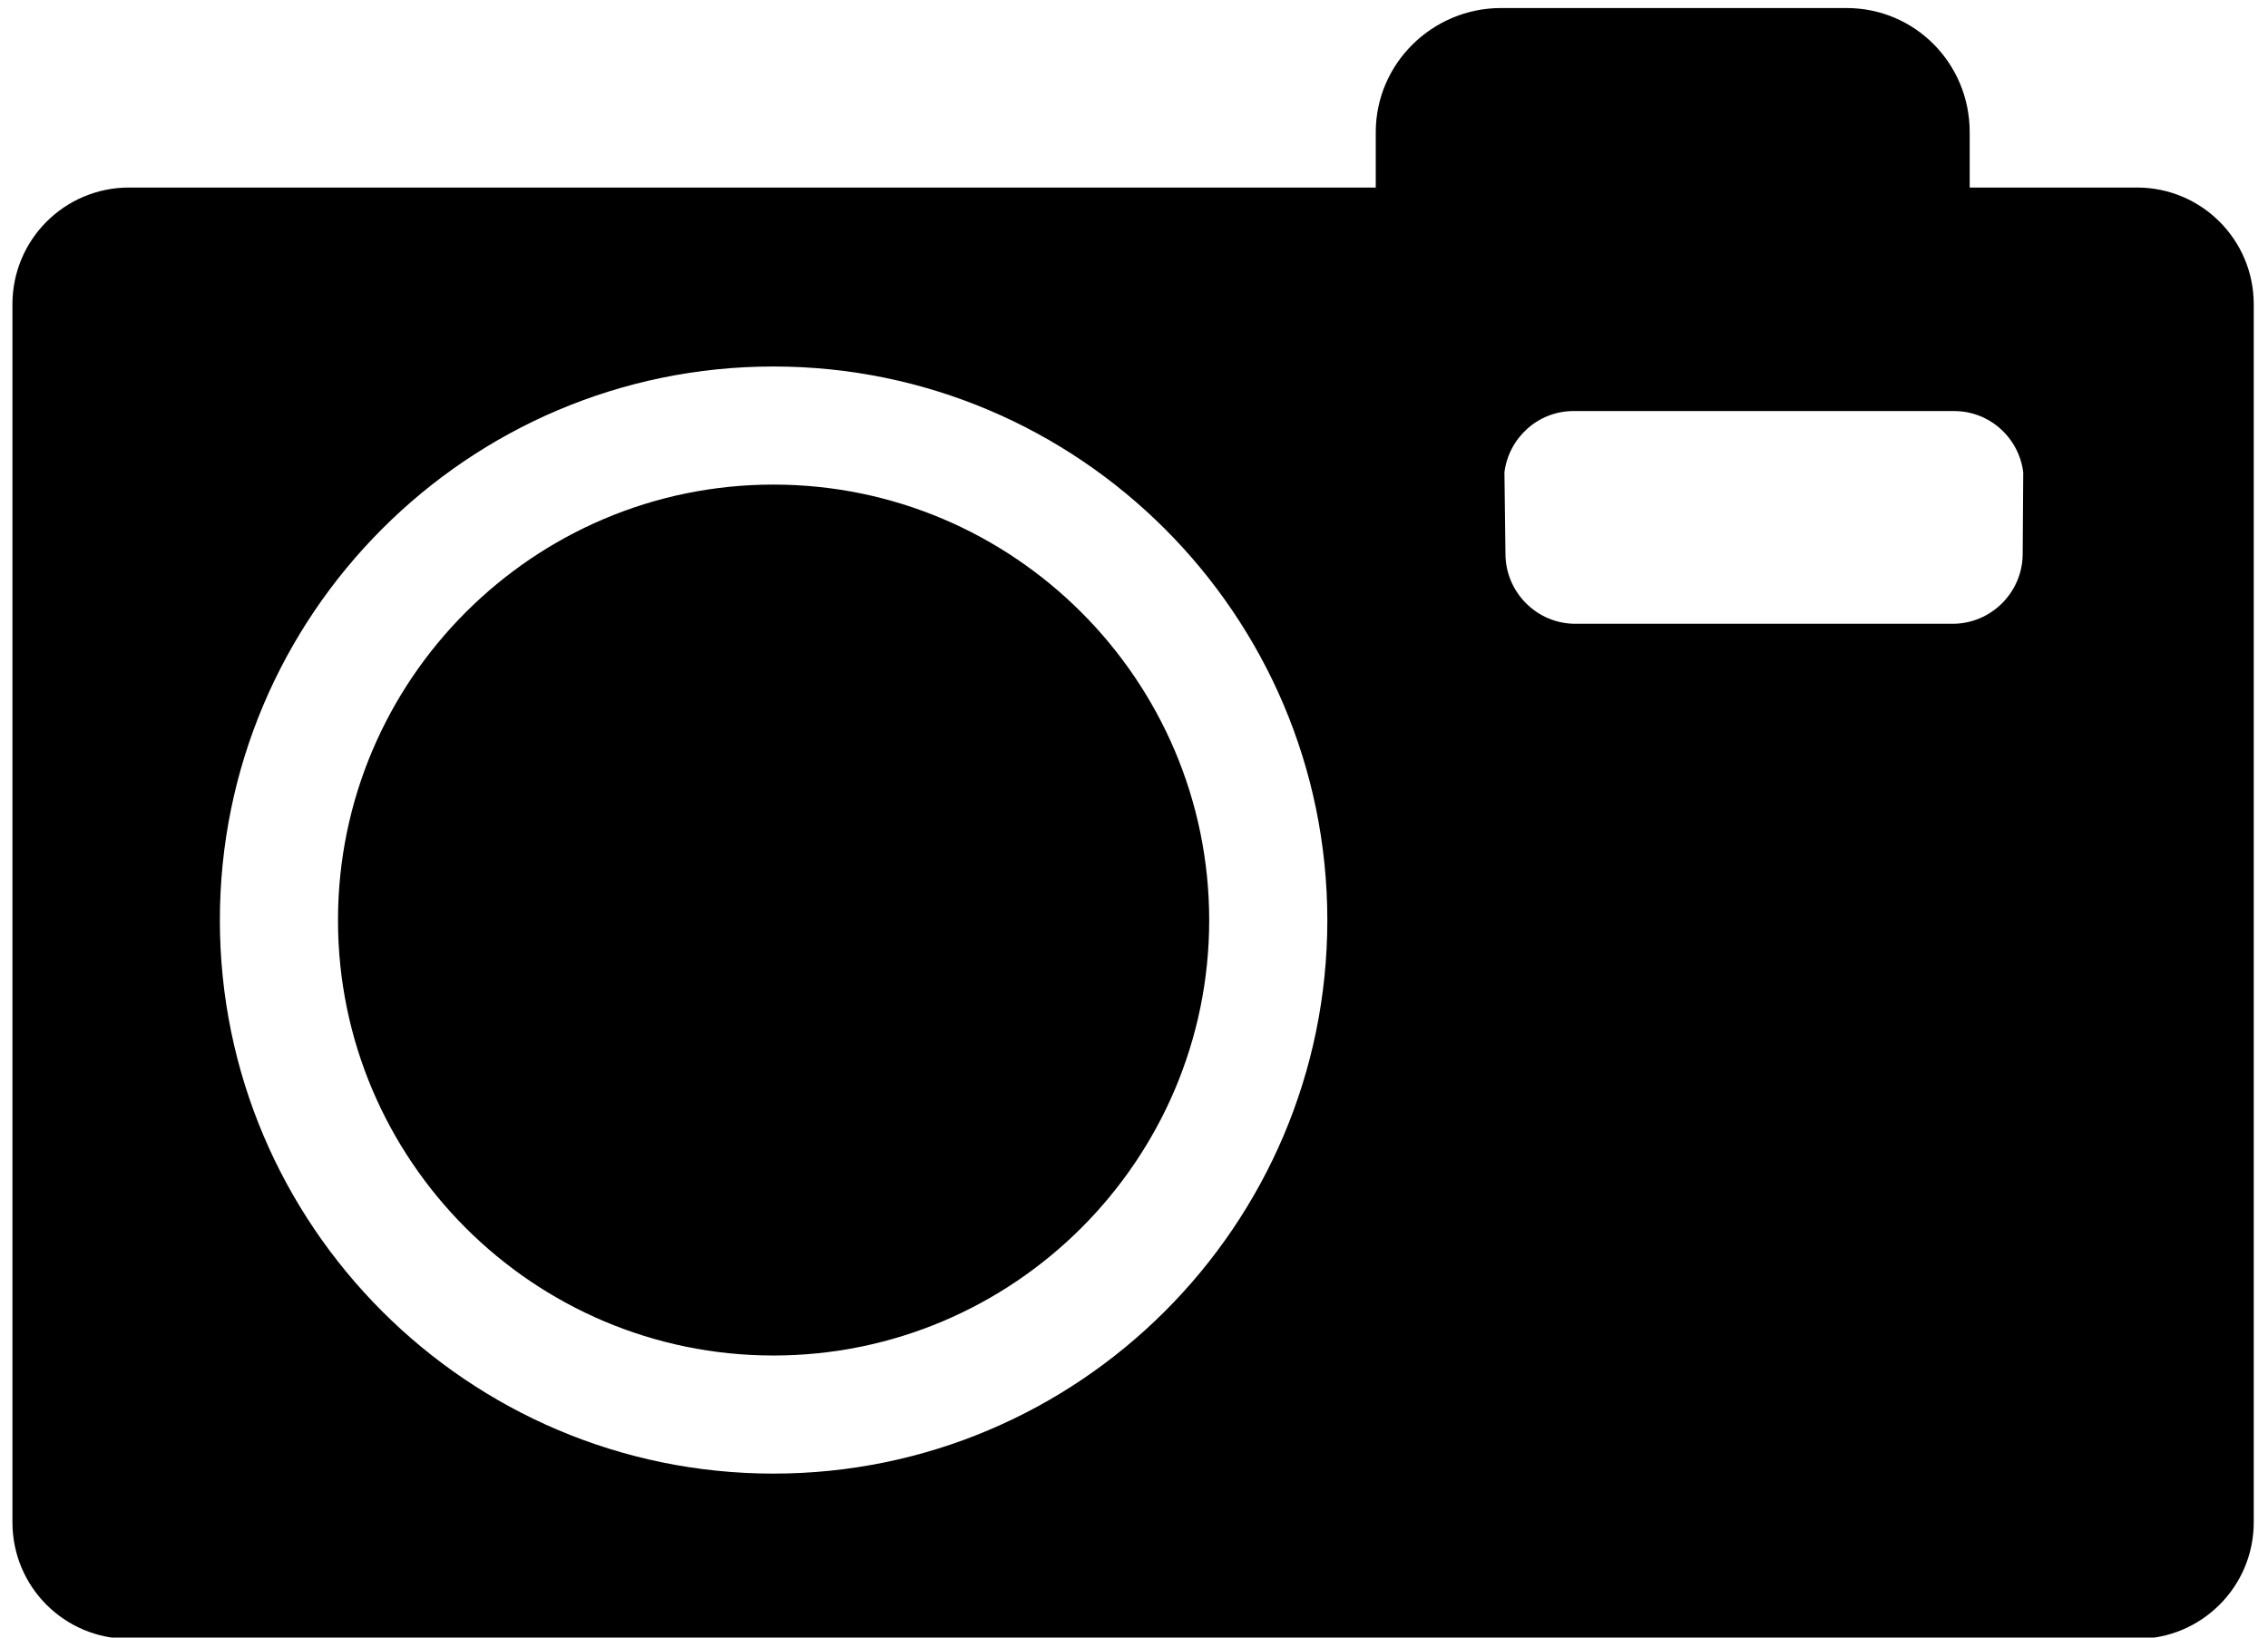 <?xml version="1.0" encoding="UTF-8" standalone="no"?>
<svg
   xmlns:dc="http://purl.org/dc/elements/1.1/"
   xmlns:cc="http://creativecommons.org/ns#"
   xmlns:rdf="http://www.w3.org/1999/02/22-rdf-syntax-ns#"
   xmlns:svg="http://www.w3.org/2000/svg"
   xmlns="http://www.w3.org/2000/svg"
   viewBox="0 0 36 26"
   xml:space="preserve"
   version="1.1"
   id="svg3336"><defs
     id="defs3340"></defs><g
     transform="matrix(1.25,0,0,-1.25,0,26)"
     id="g3344"><g
       id="g3976"><g
         clip-path="url(#clipPath3980)"
         id="g3978"><g
           transform="translate(15.355,9.112)"
           id="g3984"><path
             id="path3986"
             d="m 0,0 c -0.001,-3.049 -2.483,-5.529 -5.534,-5.529 -3.049,0 -5.529,2.48 -5.529,5.529 0,3.05 2.48,5.533 5.529,5.533 C -2.483,5.533 -0.001,3.05 0,0 m 10.33,4.655 c 0,-0.489 -0.399,-0.89 -0.89,-0.89 l -4.791,0 c -0.489,0 -0.887,0.401 -0.887,0.89 L 3.749,5.69 c 0.056,0.436 0.425,0.777 0.877,0.777 l 4.833,0 c 0.453,0 0.823,-0.341 0.878,-0.777 L 10.33,4.655 Z M -5.534,-7.029 c -3.876,0 -7.029,3.153 -7.029,7.029 0,3.878 3.153,7.033 7.029,7.033 C -1.656,7.033 1.499,3.878 1.5,0 1.499,-3.876 -1.656,-7.029 -5.534,-7.029 m 17.316,16.335 -2.125,0 0,0.703 c 0,0.873 -0.694,1.577 -1.565,1.577 l -4.386,0 c -0.871,0 -1.591,-0.704 -1.591,-1.577 l 0,-0.703 -15.831,0 c -0.818,0 -1.481,-0.661 -1.481,-1.483 l 0,-15.47 c 0,-0.82 0.66,-1.481 1.481,-1.481 l 25.498,0 c 0.817,0 1.482,0.661 1.482,1.481 l 0,15.47 c 0,0.822 -0.665,1.483 -1.482,1.483" /></g></g></g></g></svg>